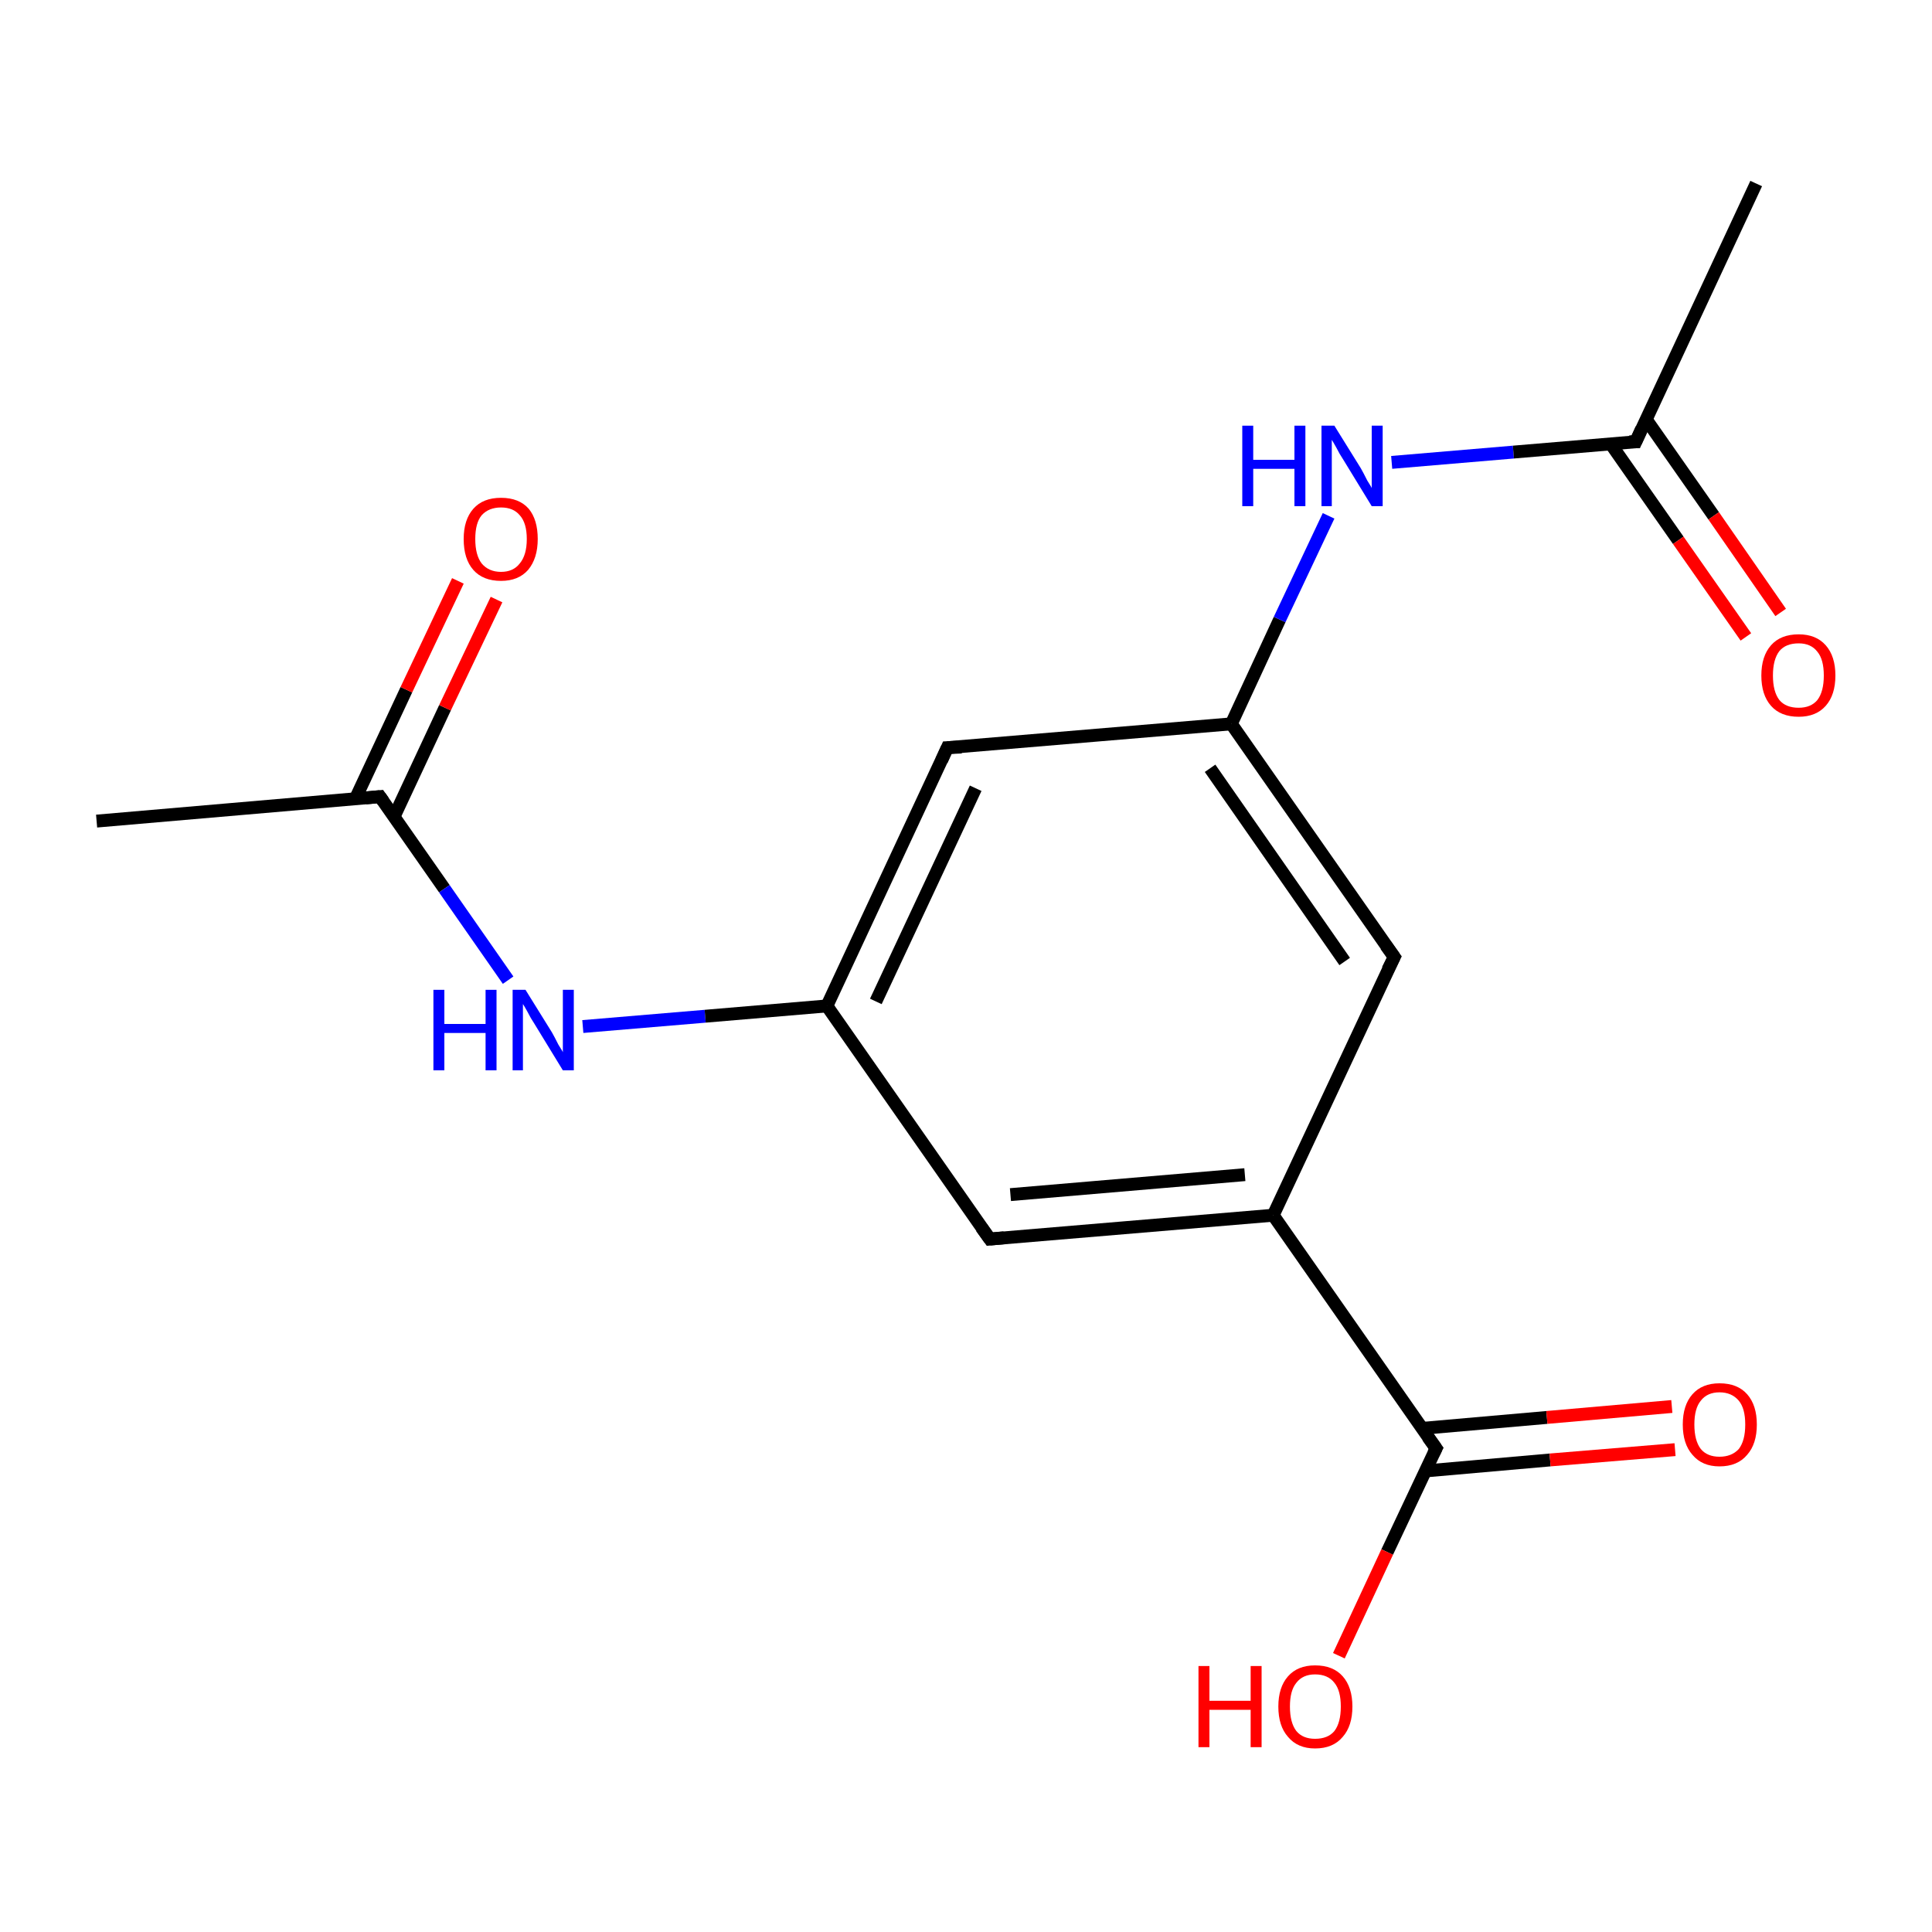 <?xml version='1.0' encoding='iso-8859-1'?>
<svg version='1.1' baseProfile='full'
              xmlns='http://www.w3.org/2000/svg'
                      xmlns:rdkit='http://www.rdkit.org/xml'
                      xmlns:xlink='http://www.w3.org/1999/xlink'
                  xml:space='preserve'
width='300px' height='300px' viewBox='0 0 300 300'>
<!-- END OF HEADER -->
<rect style='opacity:1.0;fill:#FFFFFF;stroke:none' width='300.0' height='300.0' x='0.0' y='0.0'> </rect>
<path class='bond-0 atom-0 atom-1' d='M 15.0,127.5 L 59.0,123.7' style='fill:none;fill-rule:evenodd;stroke:#000000;stroke-width:2.0px;stroke-linecap:butt;stroke-linejoin:miter;stroke-opacity:1' />
<path class='bond-1 atom-1 atom-2' d='M 61.2,126.8 L 69.1,109.9' style='fill:none;fill-rule:evenodd;stroke:#000000;stroke-width:2.0px;stroke-linecap:butt;stroke-linejoin:miter;stroke-opacity:1' />
<path class='bond-1 atom-1 atom-2' d='M 69.1,109.9 L 77.1,93.1' style='fill:none;fill-rule:evenodd;stroke:#FF0000;stroke-width:2.0px;stroke-linecap:butt;stroke-linejoin:miter;stroke-opacity:1' />
<path class='bond-1 atom-1 atom-2' d='M 55.2,124.0 L 63.1,107.1' style='fill:none;fill-rule:evenodd;stroke:#000000;stroke-width:2.0px;stroke-linecap:butt;stroke-linejoin:miter;stroke-opacity:1' />
<path class='bond-1 atom-1 atom-2' d='M 63.1,107.1 L 71.1,90.2' style='fill:none;fill-rule:evenodd;stroke:#FF0000;stroke-width:2.0px;stroke-linecap:butt;stroke-linejoin:miter;stroke-opacity:1' />
<path class='bond-2 atom-1 atom-3' d='M 59.0,123.7 L 69.0,138.0' style='fill:none;fill-rule:evenodd;stroke:#000000;stroke-width:2.0px;stroke-linecap:butt;stroke-linejoin:miter;stroke-opacity:1' />
<path class='bond-2 atom-1 atom-3' d='M 69.0,138.0 L 78.9,152.2' style='fill:none;fill-rule:evenodd;stroke:#0000FF;stroke-width:2.0px;stroke-linecap:butt;stroke-linejoin:miter;stroke-opacity:1' />
<path class='bond-3 atom-3 atom-4' d='M 90.5,159.4 L 109.5,157.8' style='fill:none;fill-rule:evenodd;stroke:#0000FF;stroke-width:2.0px;stroke-linecap:butt;stroke-linejoin:miter;stroke-opacity:1' />
<path class='bond-3 atom-3 atom-4' d='M 109.5,157.8 L 128.4,156.2' style='fill:none;fill-rule:evenodd;stroke:#000000;stroke-width:2.0px;stroke-linecap:butt;stroke-linejoin:miter;stroke-opacity:1' />
<path class='bond-4 atom-4 atom-5' d='M 128.4,156.2 L 147.1,116.1' style='fill:none;fill-rule:evenodd;stroke:#000000;stroke-width:2.0px;stroke-linecap:butt;stroke-linejoin:miter;stroke-opacity:1' />
<path class='bond-4 atom-4 atom-5' d='M 136.0,155.5 L 151.5,122.4' style='fill:none;fill-rule:evenodd;stroke:#000000;stroke-width:2.0px;stroke-linecap:butt;stroke-linejoin:miter;stroke-opacity:1' />
<path class='bond-5 atom-5 atom-6' d='M 147.1,116.1 L 191.2,112.4' style='fill:none;fill-rule:evenodd;stroke:#000000;stroke-width:2.0px;stroke-linecap:butt;stroke-linejoin:miter;stroke-opacity:1' />
<path class='bond-6 atom-6 atom-7' d='M 191.2,112.4 L 198.7,96.2' style='fill:none;fill-rule:evenodd;stroke:#000000;stroke-width:2.0px;stroke-linecap:butt;stroke-linejoin:miter;stroke-opacity:1' />
<path class='bond-6 atom-6 atom-7' d='M 198.7,96.2 L 206.3,80.1' style='fill:none;fill-rule:evenodd;stroke:#0000FF;stroke-width:2.0px;stroke-linecap:butt;stroke-linejoin:miter;stroke-opacity:1' />
<path class='bond-7 atom-7 atom-8' d='M 216.1,71.8 L 235.0,70.2' style='fill:none;fill-rule:evenodd;stroke:#0000FF;stroke-width:2.0px;stroke-linecap:butt;stroke-linejoin:miter;stroke-opacity:1' />
<path class='bond-7 atom-7 atom-8' d='M 235.0,70.2 L 254.0,68.6' style='fill:none;fill-rule:evenodd;stroke:#000000;stroke-width:2.0px;stroke-linecap:butt;stroke-linejoin:miter;stroke-opacity:1' />
<path class='bond-8 atom-8 atom-9' d='M 254.0,68.6 L 272.7,28.5' style='fill:none;fill-rule:evenodd;stroke:#000000;stroke-width:2.0px;stroke-linecap:butt;stroke-linejoin:miter;stroke-opacity:1' />
<path class='bond-9 atom-8 atom-10' d='M 250.1,68.9 L 260.6,83.9' style='fill:none;fill-rule:evenodd;stroke:#000000;stroke-width:2.0px;stroke-linecap:butt;stroke-linejoin:miter;stroke-opacity:1' />
<path class='bond-9 atom-8 atom-10' d='M 260.6,83.9 L 271.1,98.9' style='fill:none;fill-rule:evenodd;stroke:#FF0000;stroke-width:2.0px;stroke-linecap:butt;stroke-linejoin:miter;stroke-opacity:1' />
<path class='bond-9 atom-8 atom-10' d='M 255.6,65.1 L 266.1,80.1' style='fill:none;fill-rule:evenodd;stroke:#000000;stroke-width:2.0px;stroke-linecap:butt;stroke-linejoin:miter;stroke-opacity:1' />
<path class='bond-9 atom-8 atom-10' d='M 266.1,80.1 L 276.5,95.1' style='fill:none;fill-rule:evenodd;stroke:#FF0000;stroke-width:2.0px;stroke-linecap:butt;stroke-linejoin:miter;stroke-opacity:1' />
<path class='bond-10 atom-6 atom-11' d='M 191.2,112.4 L 216.5,148.6' style='fill:none;fill-rule:evenodd;stroke:#000000;stroke-width:2.0px;stroke-linecap:butt;stroke-linejoin:miter;stroke-opacity:1' />
<path class='bond-10 atom-6 atom-11' d='M 187.9,119.3 L 208.8,149.3' style='fill:none;fill-rule:evenodd;stroke:#000000;stroke-width:2.0px;stroke-linecap:butt;stroke-linejoin:miter;stroke-opacity:1' />
<path class='bond-11 atom-11 atom-12' d='M 216.5,148.6 L 197.7,188.7' style='fill:none;fill-rule:evenodd;stroke:#000000;stroke-width:2.0px;stroke-linecap:butt;stroke-linejoin:miter;stroke-opacity:1' />
<path class='bond-12 atom-12 atom-13' d='M 197.7,188.7 L 223.0,224.9' style='fill:none;fill-rule:evenodd;stroke:#000000;stroke-width:2.0px;stroke-linecap:butt;stroke-linejoin:miter;stroke-opacity:1' />
<path class='bond-13 atom-13 atom-14' d='M 221.4,228.4 L 240.7,226.7' style='fill:none;fill-rule:evenodd;stroke:#000000;stroke-width:2.0px;stroke-linecap:butt;stroke-linejoin:miter;stroke-opacity:1' />
<path class='bond-13 atom-13 atom-14' d='M 240.7,226.7 L 260.1,225.1' style='fill:none;fill-rule:evenodd;stroke:#FF0000;stroke-width:2.0px;stroke-linecap:butt;stroke-linejoin:miter;stroke-opacity:1' />
<path class='bond-13 atom-13 atom-14' d='M 220.8,221.8 L 240.2,220.1' style='fill:none;fill-rule:evenodd;stroke:#000000;stroke-width:2.0px;stroke-linecap:butt;stroke-linejoin:miter;stroke-opacity:1' />
<path class='bond-13 atom-13 atom-14' d='M 240.2,220.1 L 259.6,218.4' style='fill:none;fill-rule:evenodd;stroke:#FF0000;stroke-width:2.0px;stroke-linecap:butt;stroke-linejoin:miter;stroke-opacity:1' />
<path class='bond-14 atom-13 atom-15' d='M 223.0,224.9 L 215.4,241.0' style='fill:none;fill-rule:evenodd;stroke:#000000;stroke-width:2.0px;stroke-linecap:butt;stroke-linejoin:miter;stroke-opacity:1' />
<path class='bond-14 atom-13 atom-15' d='M 215.4,241.0 L 207.9,257.1' style='fill:none;fill-rule:evenodd;stroke:#FF0000;stroke-width:2.0px;stroke-linecap:butt;stroke-linejoin:miter;stroke-opacity:1' />
<path class='bond-15 atom-12 atom-16' d='M 197.7,188.7 L 153.7,192.4' style='fill:none;fill-rule:evenodd;stroke:#000000;stroke-width:2.0px;stroke-linecap:butt;stroke-linejoin:miter;stroke-opacity:1' />
<path class='bond-15 atom-12 atom-16' d='M 193.3,182.4 L 156.9,185.5' style='fill:none;fill-rule:evenodd;stroke:#000000;stroke-width:2.0px;stroke-linecap:butt;stroke-linejoin:miter;stroke-opacity:1' />
<path class='bond-16 atom-16 atom-4' d='M 153.7,192.4 L 128.4,156.2' style='fill:none;fill-rule:evenodd;stroke:#000000;stroke-width:2.0px;stroke-linecap:butt;stroke-linejoin:miter;stroke-opacity:1' />
<path d='M 56.8,123.9 L 59.0,123.7 L 59.5,124.4' style='fill:none;stroke:#000000;stroke-width:2.0px;stroke-linecap:butt;stroke-linejoin:miter;stroke-miterlimit:10;stroke-opacity:1;' />
<path d='M 146.2,118.1 L 147.1,116.1 L 149.3,116.0' style='fill:none;stroke:#000000;stroke-width:2.0px;stroke-linecap:butt;stroke-linejoin:miter;stroke-miterlimit:10;stroke-opacity:1;' />
<path d='M 253.0,68.6 L 254.0,68.6 L 254.9,66.6' style='fill:none;stroke:#000000;stroke-width:2.0px;stroke-linecap:butt;stroke-linejoin:miter;stroke-miterlimit:10;stroke-opacity:1;' />
<path d='M 215.2,146.8 L 216.5,148.6 L 215.5,150.6' style='fill:none;stroke:#000000;stroke-width:2.0px;stroke-linecap:butt;stroke-linejoin:miter;stroke-miterlimit:10;stroke-opacity:1;' />
<path d='M 221.7,223.1 L 223.0,224.9 L 222.6,225.7' style='fill:none;stroke:#000000;stroke-width:2.0px;stroke-linecap:butt;stroke-linejoin:miter;stroke-miterlimit:10;stroke-opacity:1;' />
<path d='M 155.9,192.2 L 153.7,192.4 L 152.4,190.6' style='fill:none;stroke:#000000;stroke-width:2.0px;stroke-linecap:butt;stroke-linejoin:miter;stroke-miterlimit:10;stroke-opacity:1;' />
<path class='atom-2' d='M 72.0 83.7
Q 72.0 80.7, 73.5 79.0
Q 75.0 77.3, 77.8 77.3
Q 80.6 77.3, 82.1 79.0
Q 83.5 80.7, 83.5 83.7
Q 83.5 86.7, 82.0 88.5
Q 80.5 90.2, 77.8 90.2
Q 75.0 90.2, 73.5 88.5
Q 72.0 86.8, 72.0 83.7
M 77.8 88.8
Q 79.7 88.8, 80.7 87.5
Q 81.8 86.2, 81.8 83.7
Q 81.8 81.2, 80.7 80.0
Q 79.7 78.8, 77.8 78.8
Q 75.9 78.8, 74.8 80.0
Q 73.8 81.2, 73.8 83.7
Q 73.8 86.2, 74.8 87.5
Q 75.9 88.8, 77.8 88.8
' fill='#FF0000'/>
<path class='atom-3' d='M 67.3 153.7
L 69.0 153.7
L 69.0 159.0
L 75.4 159.0
L 75.4 153.7
L 77.1 153.7
L 77.1 166.2
L 75.4 166.2
L 75.4 160.4
L 69.0 160.4
L 69.0 166.2
L 67.3 166.2
L 67.3 153.7
' fill='#0000FF'/>
<path class='atom-3' d='M 81.6 153.7
L 85.7 160.3
Q 86.1 161.0, 86.7 162.2
Q 87.4 163.3, 87.4 163.4
L 87.4 153.7
L 89.1 153.7
L 89.1 166.2
L 87.4 166.2
L 83.0 159.0
Q 82.4 158.1, 81.9 157.1
Q 81.4 156.2, 81.2 155.9
L 81.2 166.2
L 79.6 166.2
L 79.6 153.7
L 81.6 153.7
' fill='#0000FF'/>
<path class='atom-7' d='M 192.9 66.1
L 194.6 66.1
L 194.6 71.4
L 201.0 71.4
L 201.0 66.1
L 202.7 66.1
L 202.7 78.6
L 201.0 78.6
L 201.0 72.8
L 194.6 72.8
L 194.6 78.6
L 192.9 78.6
L 192.9 66.1
' fill='#0000FF'/>
<path class='atom-7' d='M 207.2 66.1
L 211.3 72.7
Q 211.7 73.4, 212.3 74.6
Q 213.0 75.7, 213.0 75.8
L 213.0 66.1
L 214.7 66.1
L 214.7 78.6
L 213.0 78.6
L 208.6 71.4
Q 208.0 70.5, 207.5 69.5
Q 207.0 68.6, 206.8 68.3
L 206.8 78.6
L 205.2 78.6
L 205.2 66.1
L 207.2 66.1
' fill='#0000FF'/>
<path class='atom-10' d='M 273.5 104.9
Q 273.5 101.9, 275.0 100.2
Q 276.5 98.5, 279.3 98.5
Q 282.0 98.5, 283.5 100.2
Q 285.0 101.9, 285.0 104.9
Q 285.0 107.9, 283.5 109.6
Q 282.0 111.3, 279.3 111.3
Q 276.5 111.3, 275.0 109.6
Q 273.5 107.9, 273.5 104.9
M 279.3 109.9
Q 281.2 109.9, 282.2 108.7
Q 283.2 107.4, 283.2 104.9
Q 283.2 102.4, 282.2 101.2
Q 281.2 99.9, 279.3 99.9
Q 277.3 99.9, 276.3 101.1
Q 275.3 102.4, 275.3 104.9
Q 275.3 107.4, 276.3 108.7
Q 277.3 109.9, 279.3 109.9
' fill='#FF0000'/>
<path class='atom-14' d='M 261.3 221.2
Q 261.3 218.2, 262.8 216.5
Q 264.3 214.8, 267.0 214.8
Q 269.8 214.8, 271.3 216.5
Q 272.8 218.2, 272.8 221.2
Q 272.8 224.2, 271.3 225.9
Q 269.8 227.7, 267.0 227.7
Q 264.3 227.7, 262.8 225.9
Q 261.3 224.2, 261.3 221.2
M 267.0 226.2
Q 268.9 226.2, 270.0 225.0
Q 271.0 223.7, 271.0 221.2
Q 271.0 218.7, 270.0 217.5
Q 268.9 216.2, 267.0 216.2
Q 265.1 216.2, 264.1 217.5
Q 263.1 218.7, 263.1 221.2
Q 263.1 223.7, 264.1 225.0
Q 265.1 226.2, 267.0 226.2
' fill='#FF0000'/>
<path class='atom-15' d='M 186.1 258.7
L 187.8 258.7
L 187.8 264.1
L 194.2 264.1
L 194.2 258.7
L 195.9 258.7
L 195.9 271.3
L 194.2 271.3
L 194.2 265.5
L 187.8 265.5
L 187.8 271.3
L 186.1 271.3
L 186.1 258.7
' fill='#FF0000'/>
<path class='atom-15' d='M 198.5 265.0
Q 198.5 262.0, 200.0 260.3
Q 201.5 258.6, 204.2 258.6
Q 207.0 258.6, 208.5 260.3
Q 210.0 262.0, 210.0 265.0
Q 210.0 268.0, 208.5 269.7
Q 207.0 271.5, 204.2 271.5
Q 201.5 271.5, 200.0 269.7
Q 198.5 268.0, 198.5 265.0
M 204.2 270.0
Q 206.2 270.0, 207.2 268.8
Q 208.2 267.5, 208.2 265.0
Q 208.2 262.5, 207.2 261.3
Q 206.2 260.0, 204.2 260.0
Q 202.3 260.0, 201.3 261.3
Q 200.3 262.5, 200.3 265.0
Q 200.3 267.5, 201.3 268.8
Q 202.3 270.0, 204.2 270.0
' fill='#FF0000'/>
</svg>
